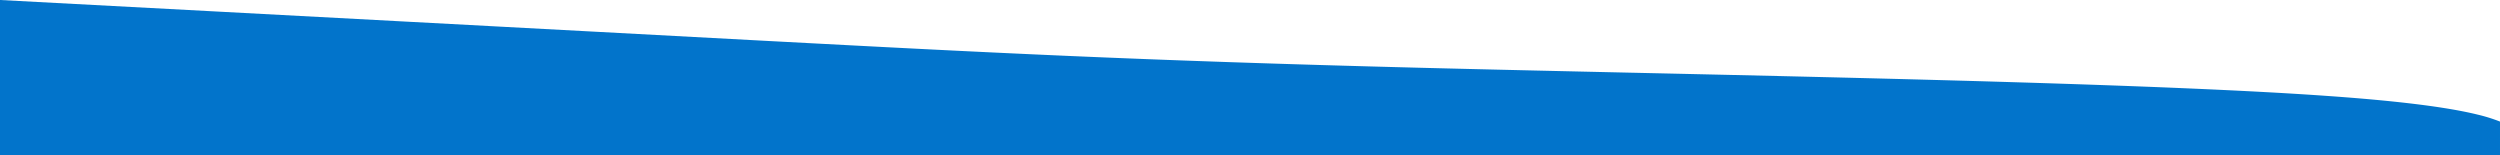 <svg xmlns="http://www.w3.org/2000/svg" width="1920.001" height="119.265" viewBox="0 0 1920.001 119.265">
  <path id="Intersection_1" data-name="Intersection 1" d="M-30-4200v-119.265c215.794,11.466,425.241,22.639,589.763,31.458l2,.106.052,0c163.144,8.655,281.019,14.907,498.69,20.472,50.446,1.289,105.767,2.529,164.337,3.843l.194,0c192.515,4.315,410.716,9.207,531.738,17.76,18.781,1.315,35.9,2.769,50.893,4.321,14.287,1.481,27.09,3.1,38.056,4.81,10.378,1.62,19.466,3.378,27.013,5.229a125.977,125.977,0,0,1,17.263,5.372V-4200Z" transform="translate(30 4319.265)" fill="#0274cb"/>
</svg>
